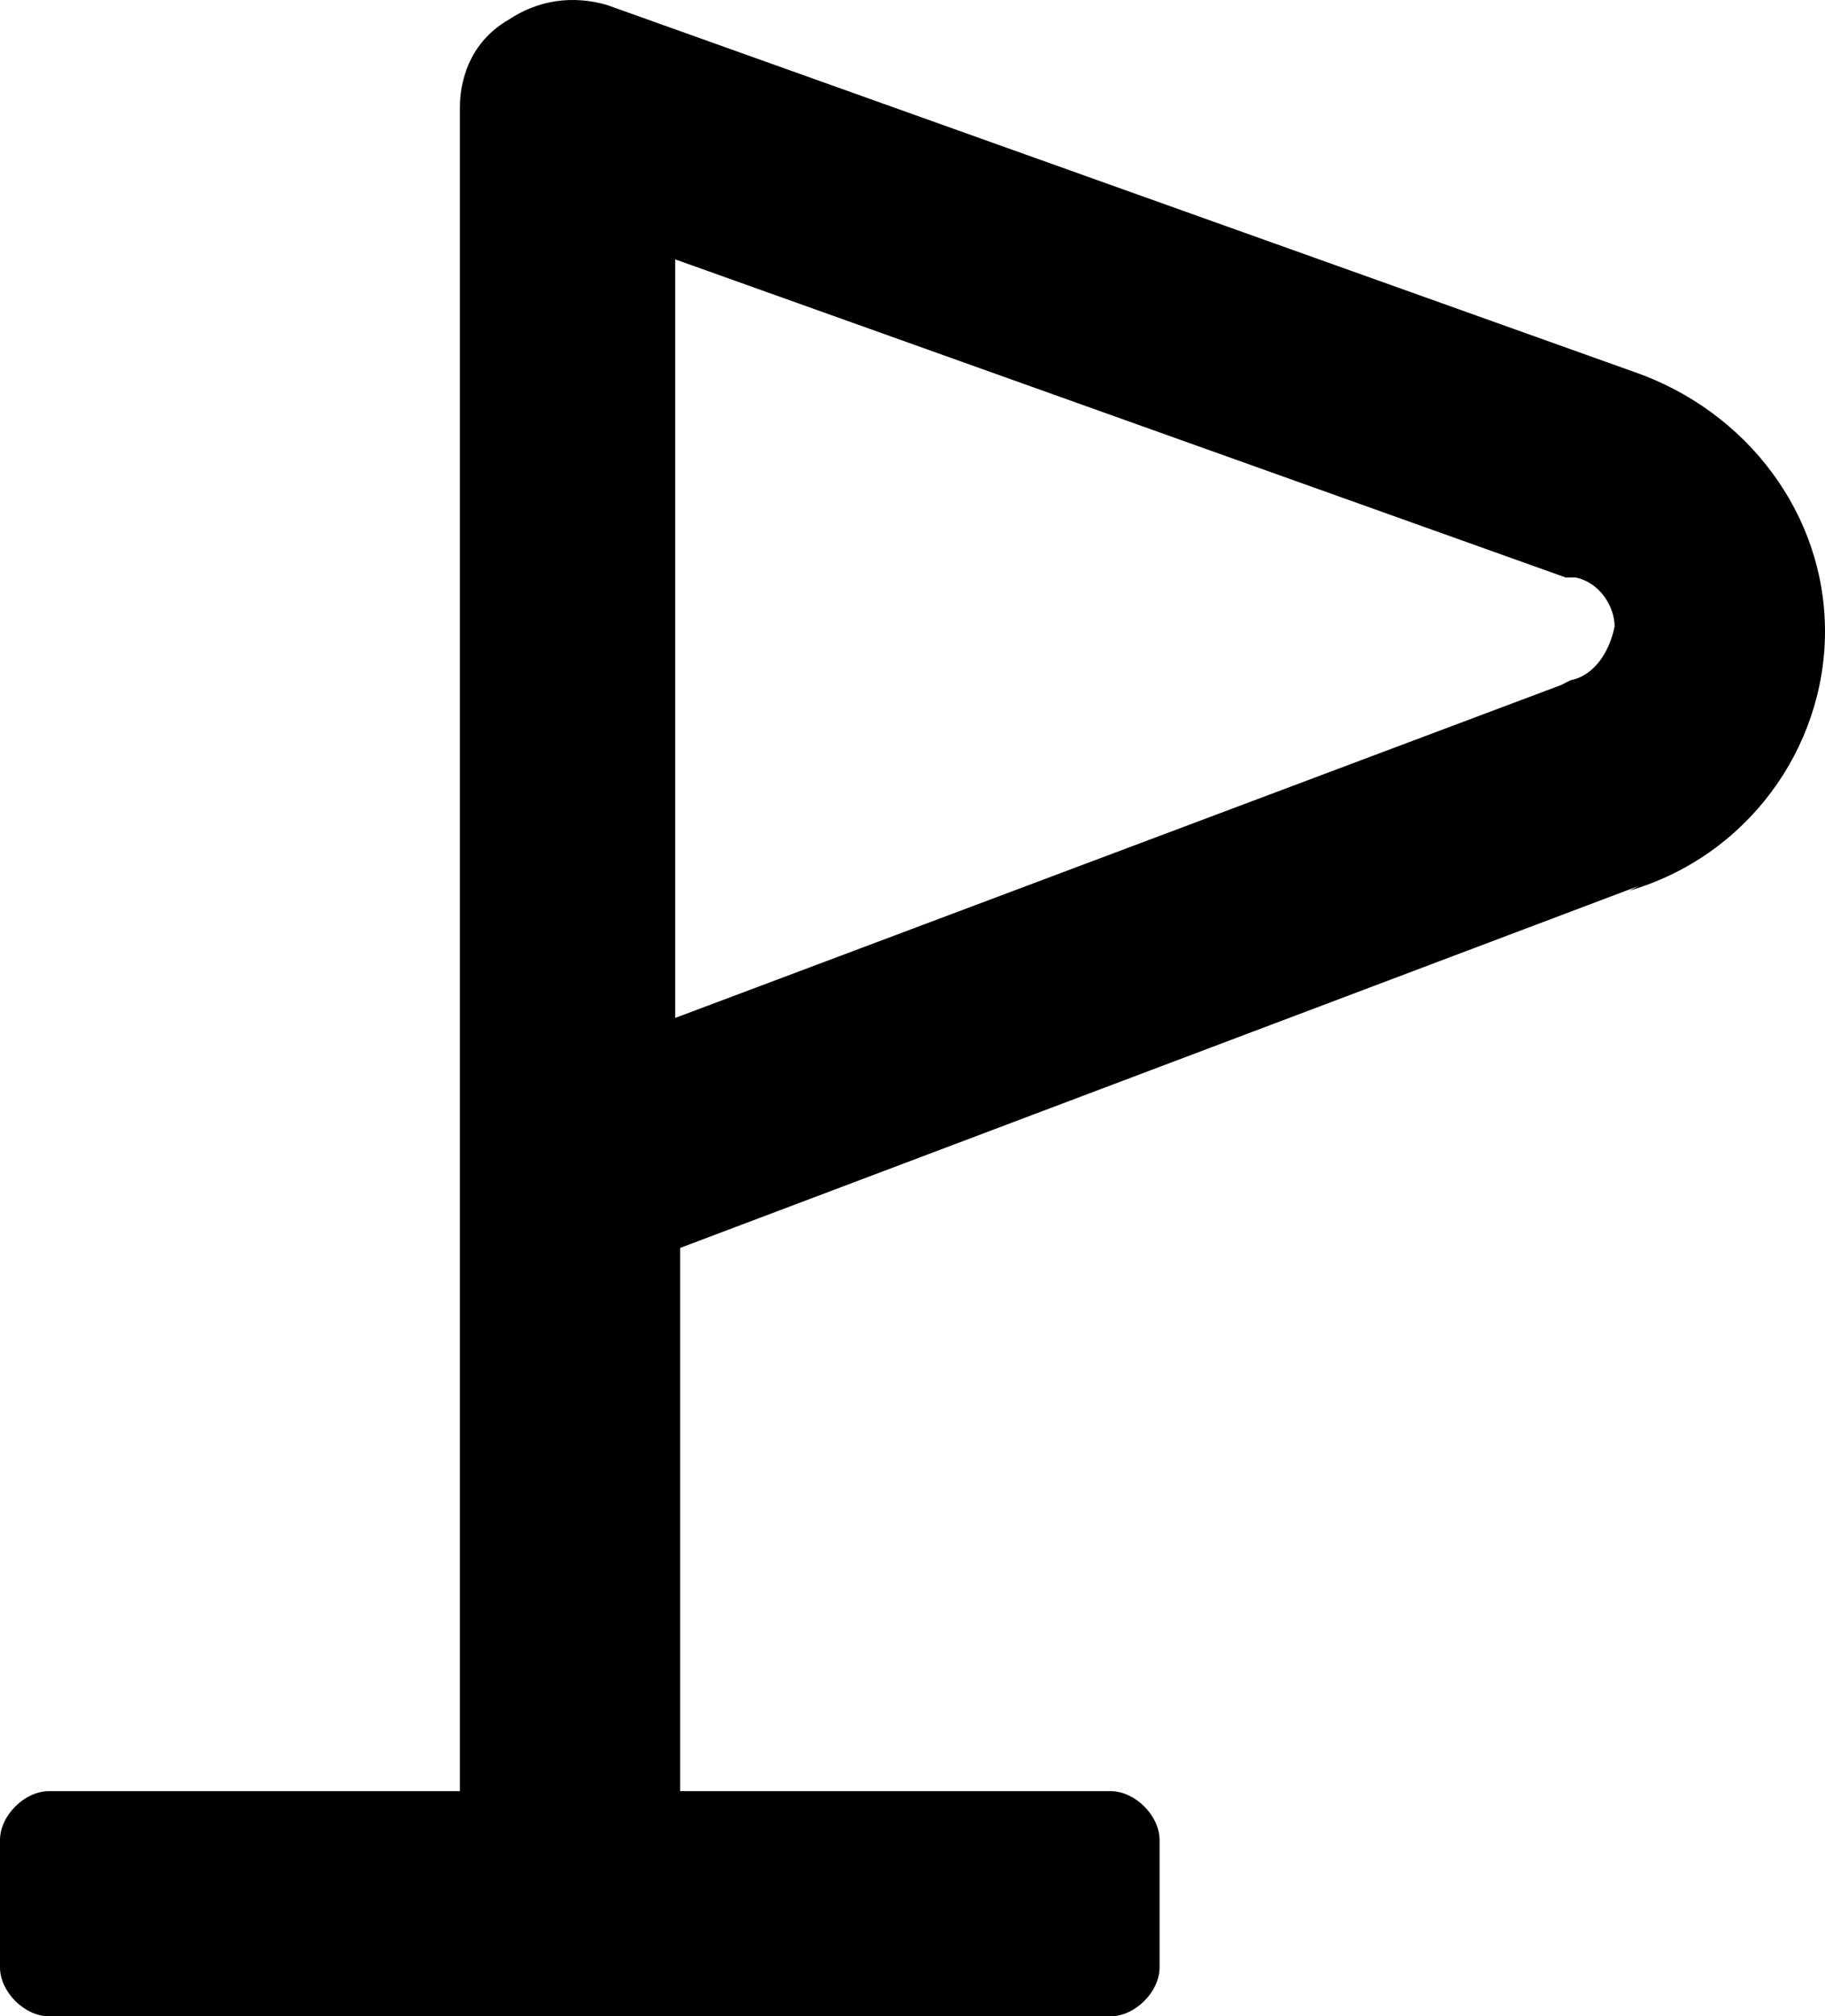<?xml version="1.0" encoding="utf-8"?>
<!-- Generator: Adobe Illustrator 18.1.1, SVG Export Plug-In . SVG Version: 6.00 Build 0)  -->
<svg version="1.1" id="Layer_1" xmlns="http://www.w3.org/2000/svg" xmlns:xlink="http://www.w3.org/1999/xlink" x="0px" y="0px"
	 viewBox="0 0 37.3 41.2" enable-background="new 0 0 37.3 41.2" xml:space="preserve">
<g>
	<path d="M37.3,12.9c0-2.4-1.6-4.5-3.9-5.3c0,0,0,0,0,0L12.4,0.1c-0.7-0.2-1.4-0.1-2,0.3C9.7,0.8,9.4,1.5,9.4,2.2v34.4H1
		c-0.5,0-1,0.5-1,1v2.6c0,0.5,0.5,1,1,1h21.7c0.5,0,1-0.5,1-1v-2.6c0-0.5-0.5-1-1-1h-8.8V25.5l19.6-7.4l-0.2,0.1
		C35.7,17.5,37.3,15.3,37.3,12.9z M32.1,13.9L31.9,14l-18.1,6.8V5.3L32,11.8c0.1,0,0.1,0,0.2,0c0,0,0,0,0,0c0.5,0.1,0.8,0.6,0.8,1
		C32.9,13.3,32.6,13.8,32.1,13.9z"/>
</g>
<g>
</g>
<g>
</g>
<g>
</g>
<g>
</g>
<g>
</g>
<g>
</g>
<g>
</g>
<g>
</g>
<g>
</g>
<g>
</g>
<g>
</g>
<g>
</g>
<g>
</g>
<g>
</g>
<g>
</g>
</svg>
